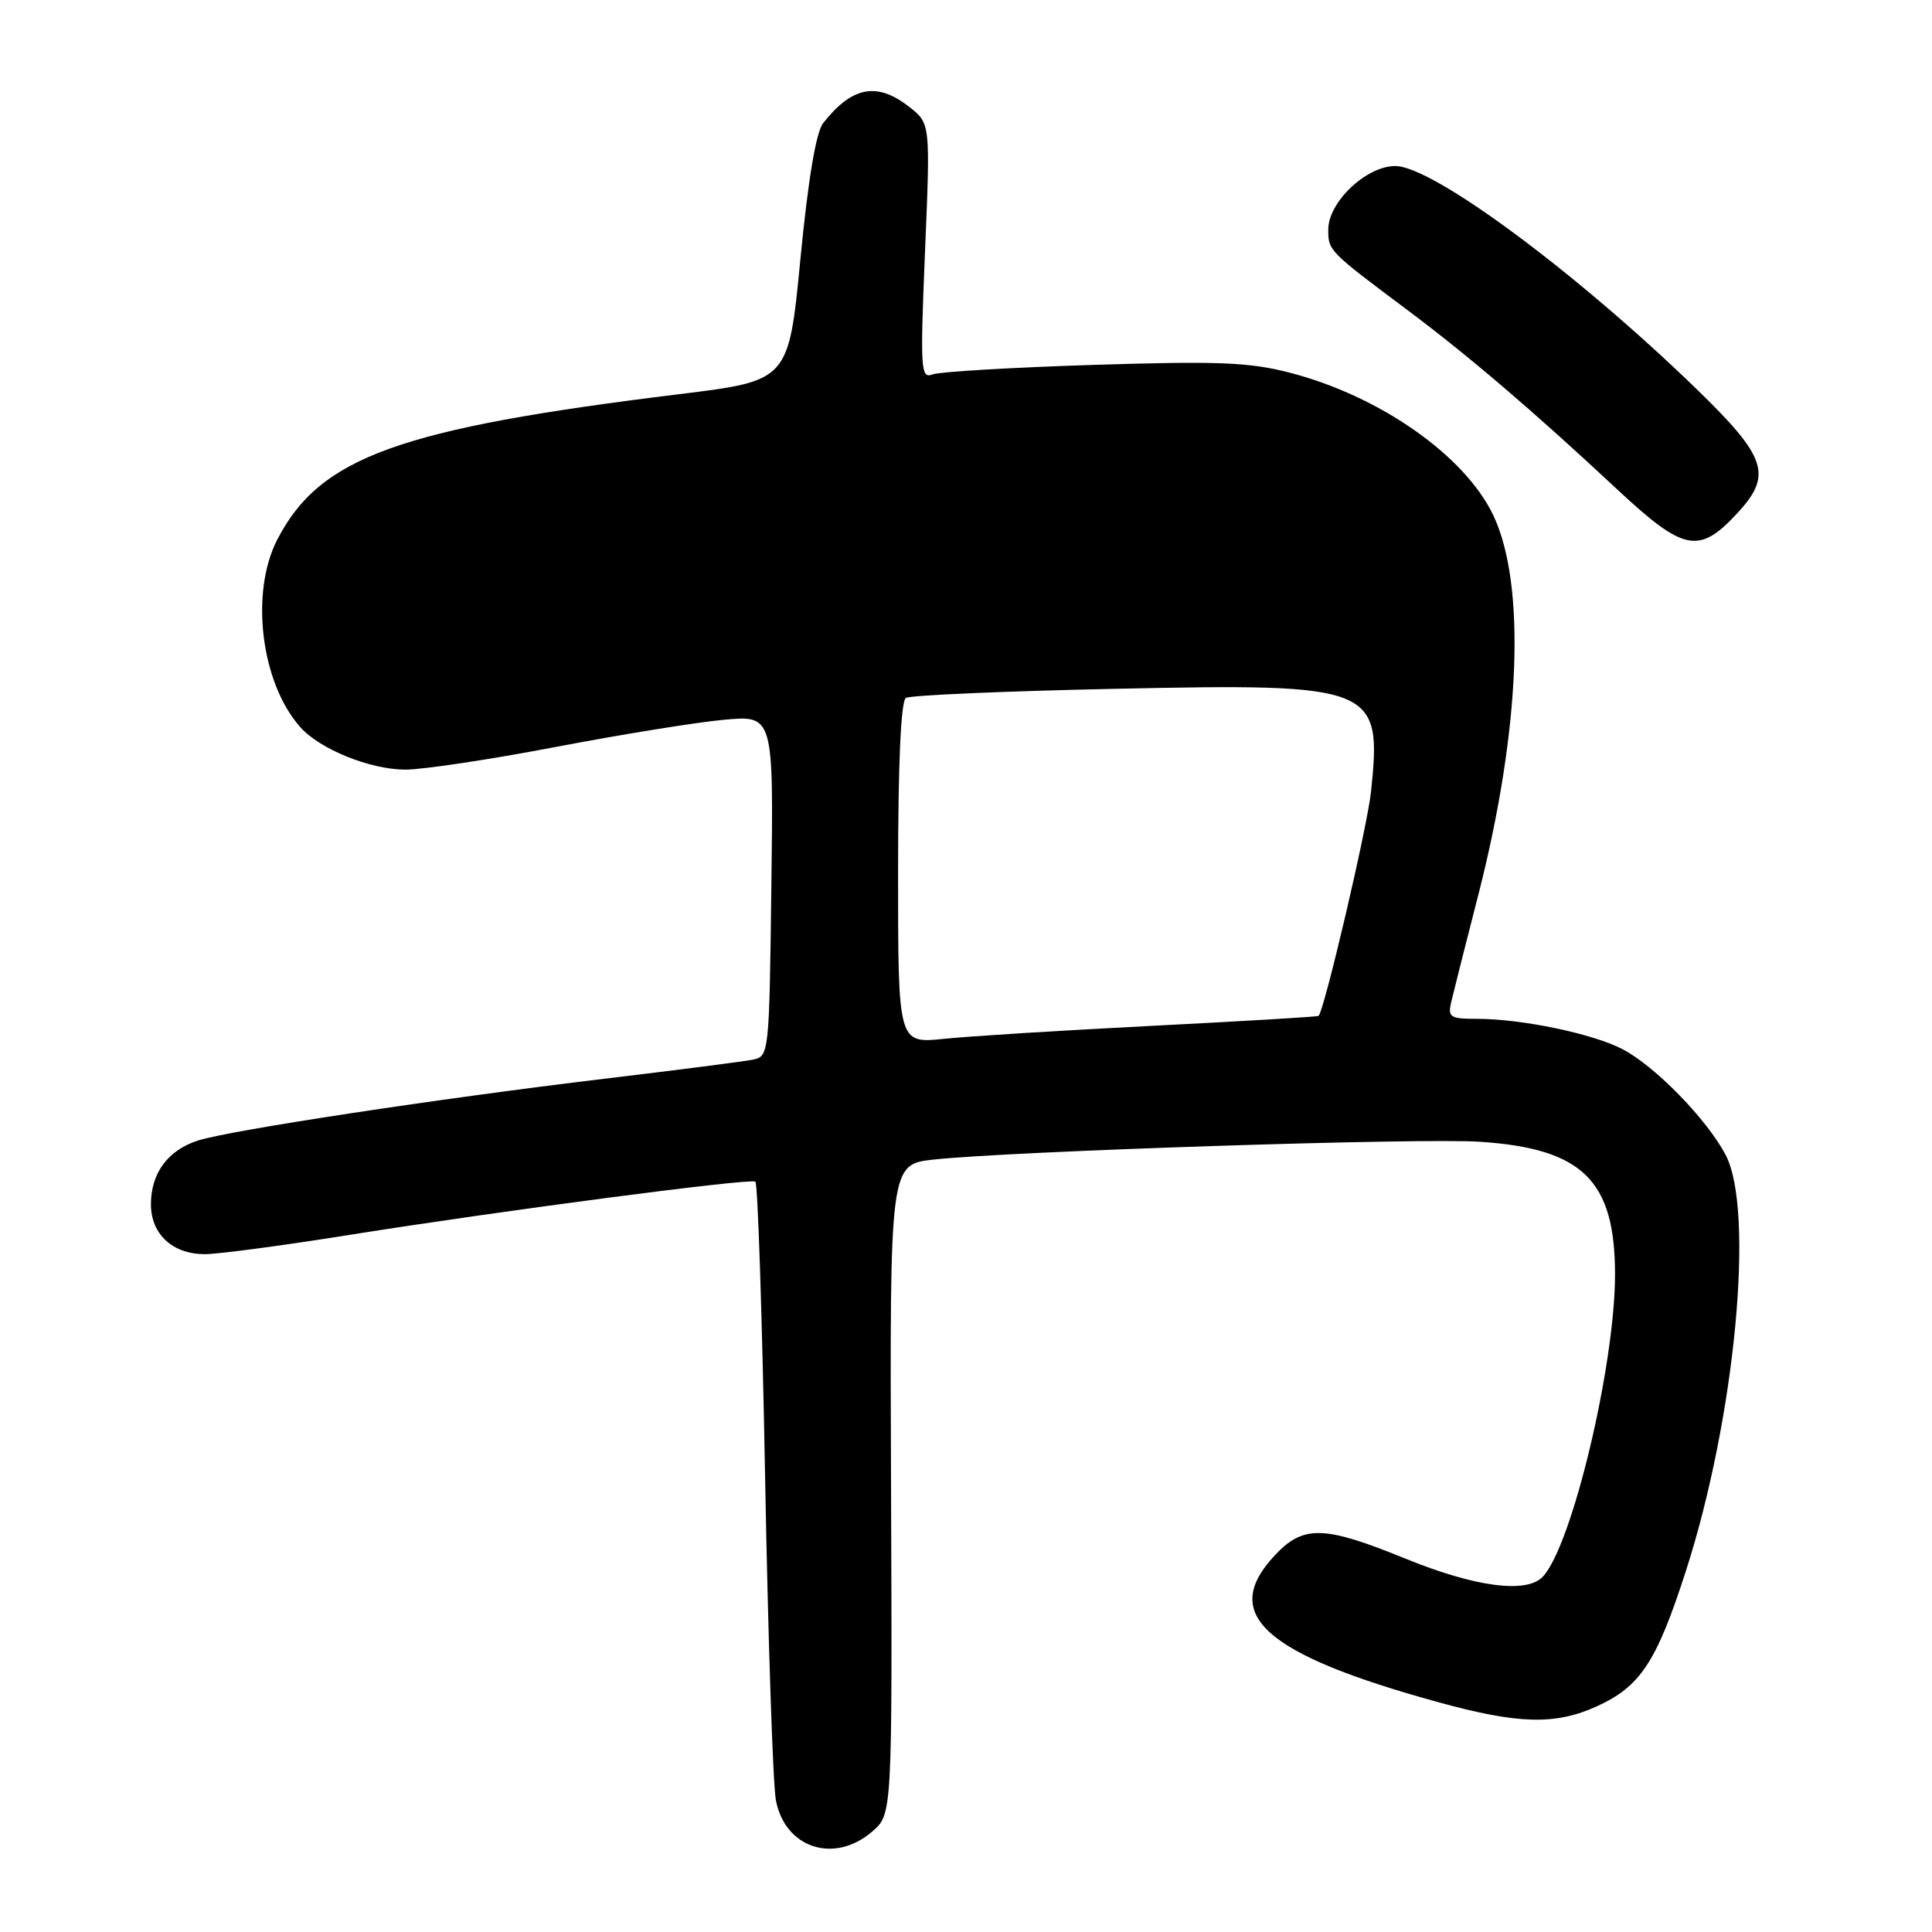<?xml version="1.0" encoding="UTF-8" standalone="no"?>
<!DOCTYPE svg PUBLIC "-//W3C//DTD SVG 1.1//EN" "http://www.w3.org/Graphics/SVG/1.1/DTD/svg11.dtd" >
<svg xmlns="http://www.w3.org/2000/svg" xmlns:xlink="http://www.w3.org/1999/xlink" version="1.1" viewBox="0 0 256 256">
 <g >
 <path fill="currentColor"
d=" M 115.56 242.70 C 118.23 240.41 118.23 240.41 118.07 197.35 C 117.90 154.29 117.90 154.29 123.70 153.65 C 133.86 152.54 188.20 150.76 196.10 151.29 C 209.70 152.19 213.99 156.40 214.00 168.84 C 214.00 180.92 208.30 204.80 204.43 208.92 C 202.28 211.20 195.47 210.30 186.16 206.50 C 175.40 202.12 172.69 202.05 168.90 206.11 C 161.60 213.92 167.47 219.19 190.58 225.55 C 201.18 228.47 206.09 228.60 211.58 226.10 C 217.36 223.48 219.51 220.21 223.40 208.13 C 229.92 187.88 232.54 160.34 228.64 153.00 C 226.11 148.24 219.26 141.23 214.97 139.01 C 210.99 136.95 201.61 135.00 195.70 135.00 C 192.13 135.00 191.82 134.79 192.30 132.75 C 192.59 131.51 194.20 125.12 195.89 118.55 C 201.49 96.65 202.24 77.45 197.86 68.26 C 194.08 60.35 182.82 52.46 170.89 49.38 C 165.54 47.99 161.32 47.83 144.88 48.35 C 134.08 48.69 124.49 49.26 123.56 49.61 C 122.00 50.22 121.92 49.00 122.57 33.31 C 123.28 16.36 123.28 16.36 120.50 14.18 C 116.22 10.81 112.91 11.43 109.06 16.33 C 108.13 17.52 107.07 23.85 106.06 34.31 C 104.50 50.45 104.50 50.45 90.00 52.23 C 52.82 56.79 42.38 60.57 36.74 71.50 C 33.11 78.55 34.57 90.48 39.79 96.35 C 42.38 99.27 49.00 101.95 53.66 101.98 C 55.95 101.99 64.88 100.65 73.51 99.00 C 82.14 97.35 92.19 95.72 95.85 95.38 C 102.50 94.76 102.50 94.76 102.21 117.37 C 101.93 139.80 101.91 139.98 99.71 140.42 C 98.50 140.66 89.62 141.80 80.00 142.95 C 58.05 145.58 30.53 149.76 26.25 151.12 C 22.26 152.39 20.00 155.44 20.00 159.57 C 20.00 163.55 22.89 166.21 27.19 166.18 C 29.01 166.17 37.70 165.01 46.50 163.60 C 66.33 160.44 99.30 156.11 100.09 156.57 C 100.41 156.76 100.99 174.37 101.38 195.71 C 101.77 217.04 102.41 236.29 102.80 238.48 C 103.97 244.87 110.51 247.04 115.56 242.70 Z  M 230.25 67.95 C 234.89 62.92 234.10 60.57 224.75 51.50 C 208.75 36.00 189.83 22.00 184.88 22.00 C 181.03 22.00 176.00 26.78 176.00 30.43 C 176.00 33.22 176.06 33.28 186.50 41.09 C 194.60 47.15 203.17 54.47 214.28 64.84 C 223.15 73.11 225.13 73.50 230.25 67.95 Z  M 119.00 115.70 C 119.00 101.14 119.37 92.89 120.04 92.48 C 120.61 92.12 133.11 91.58 147.80 91.27 C 182.22 90.54 183.13 90.91 181.67 104.88 C 181.19 109.52 175.49 133.85 174.72 134.61 C 174.60 134.73 164.75 135.31 152.84 135.92 C 140.93 136.52 128.44 137.30 125.09 137.65 C 119.00 138.28 119.00 138.28 119.00 115.70 Z "/>
</g>
</svg>